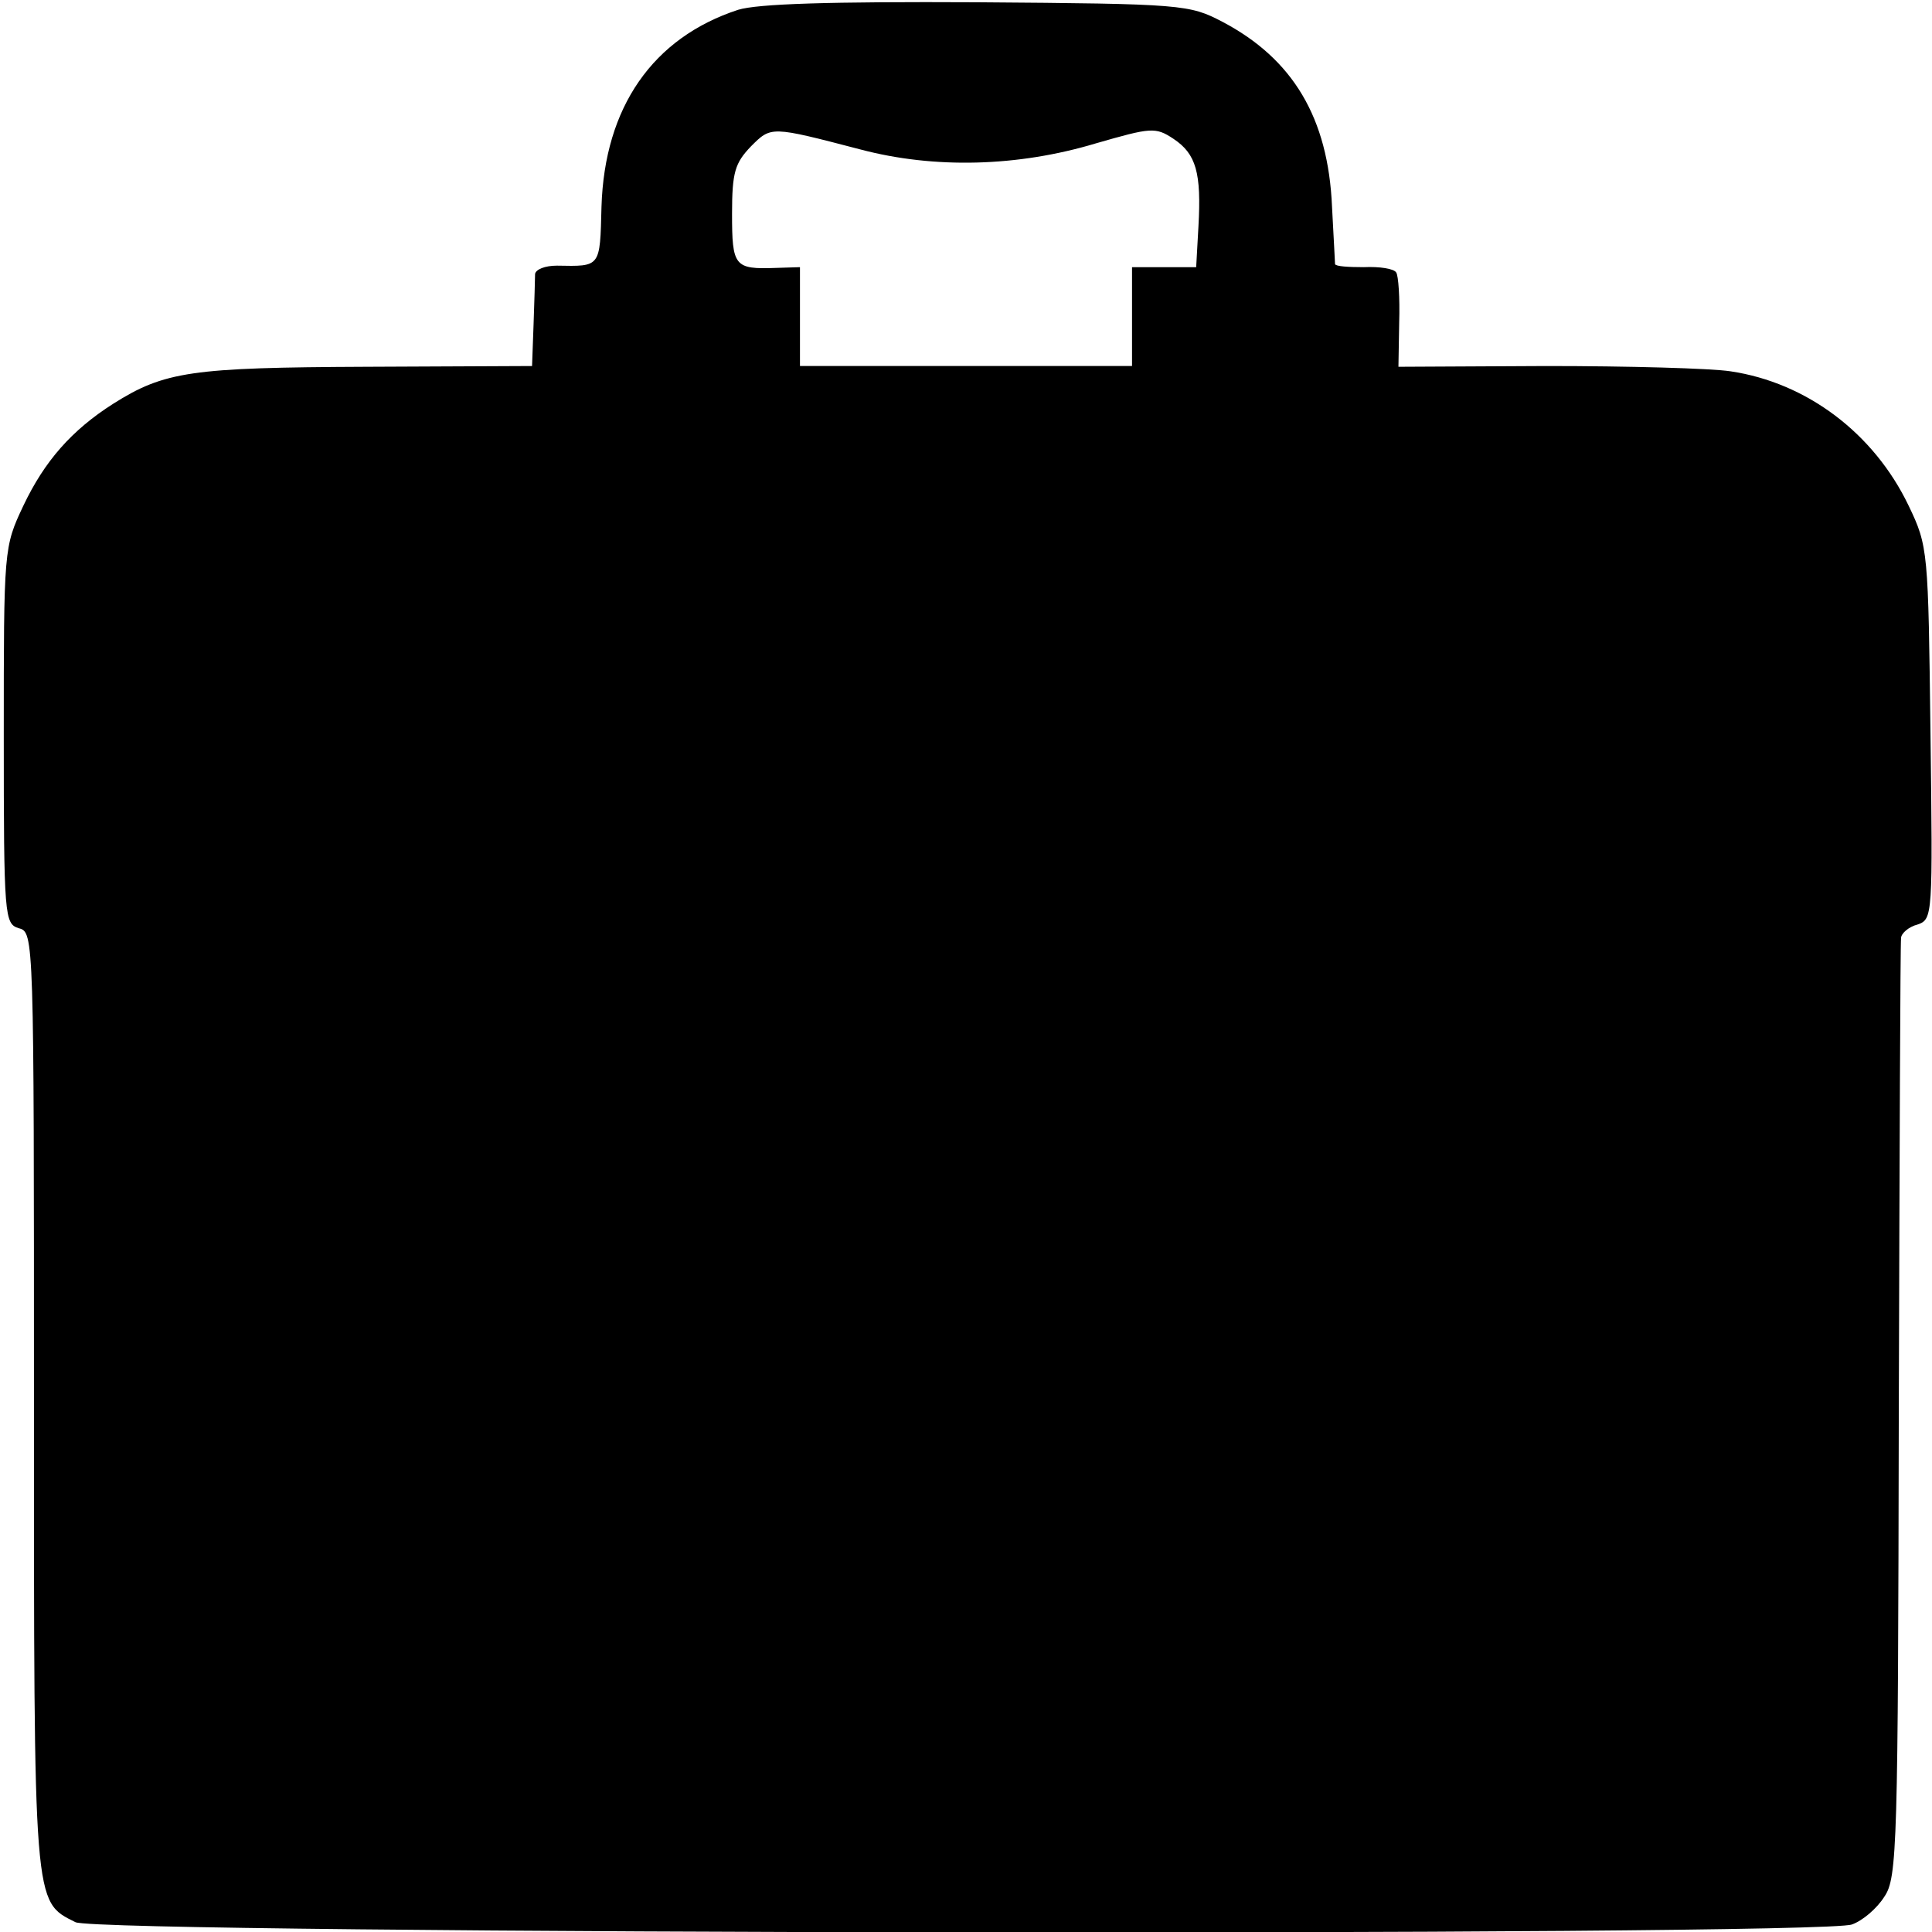 <?xml version="1.0" standalone="no"?>
<!DOCTYPE svg PUBLIC "-//W3C//DTD SVG 20010904//EN"
 "http://www.w3.org/TR/2001/REC-SVG-20010904/DTD/svg10.dtd">
<svg version="1.0" xmlns="http://www.w3.org/2000/svg"
 width="256pt" height="256pt" viewBox="0 0 256 256"
 preserveAspectRatio="xMidYMid meet">
<g transform="translate(0,256) scale(0.1,-0.1)"
fill="#000000" stroke="none">
<path d="M978 2547 c-113 -37 -177 -129 -181 -261 -2 -81 -1 -79 -59 -78 -16
0 -28 -5 -29 -11 0 -7 -1 -37 -2 -67 l-2 -55 -220 -1 c-231 -1 -267 -6 -335
-49 -55 -35 -91 -76 -119 -135 -26 -55 -26 -57 -26 -305 0 -241 1 -249 20
-255 20 -5 20 -11 20 -625 0 -674 -1 -664 55 -692 31 -16 2313 -19 2354 -3 14
5 33 21 43 37 17 25 18 68 19 643 1 338 2 620 3 627 0 6 10 15 22 18 20 7 20
12 17 253 -3 242 -3 248 -29 302 -46 96 -135 163 -236 178 -26 4 -136 7 -244
7 l-196 -1 1 59 c1 32 -1 62 -4 66 -3 5 -22 8 -43 7 -20 0 -37 1 -38 4 0 3 -2
37 -4 76 -5 118 -52 196 -145 245 -44 23 -52 24 -325 26 -196 1 -291 -2 -317
-10z m162 -185 c98 -26 209 -23 312 8 73 21 79 22 103 6 30 -20 37 -45 33
-116 l-3 -54 -42 0 -43 0 0 -65 0 -66 -220 0 -220 0 0 66 0 65 -32 -1 c-55 -2
-58 2 -58 72 0 55 4 67 25 89 27 27 26 27 145 -4z"/>
</g>
</svg>
